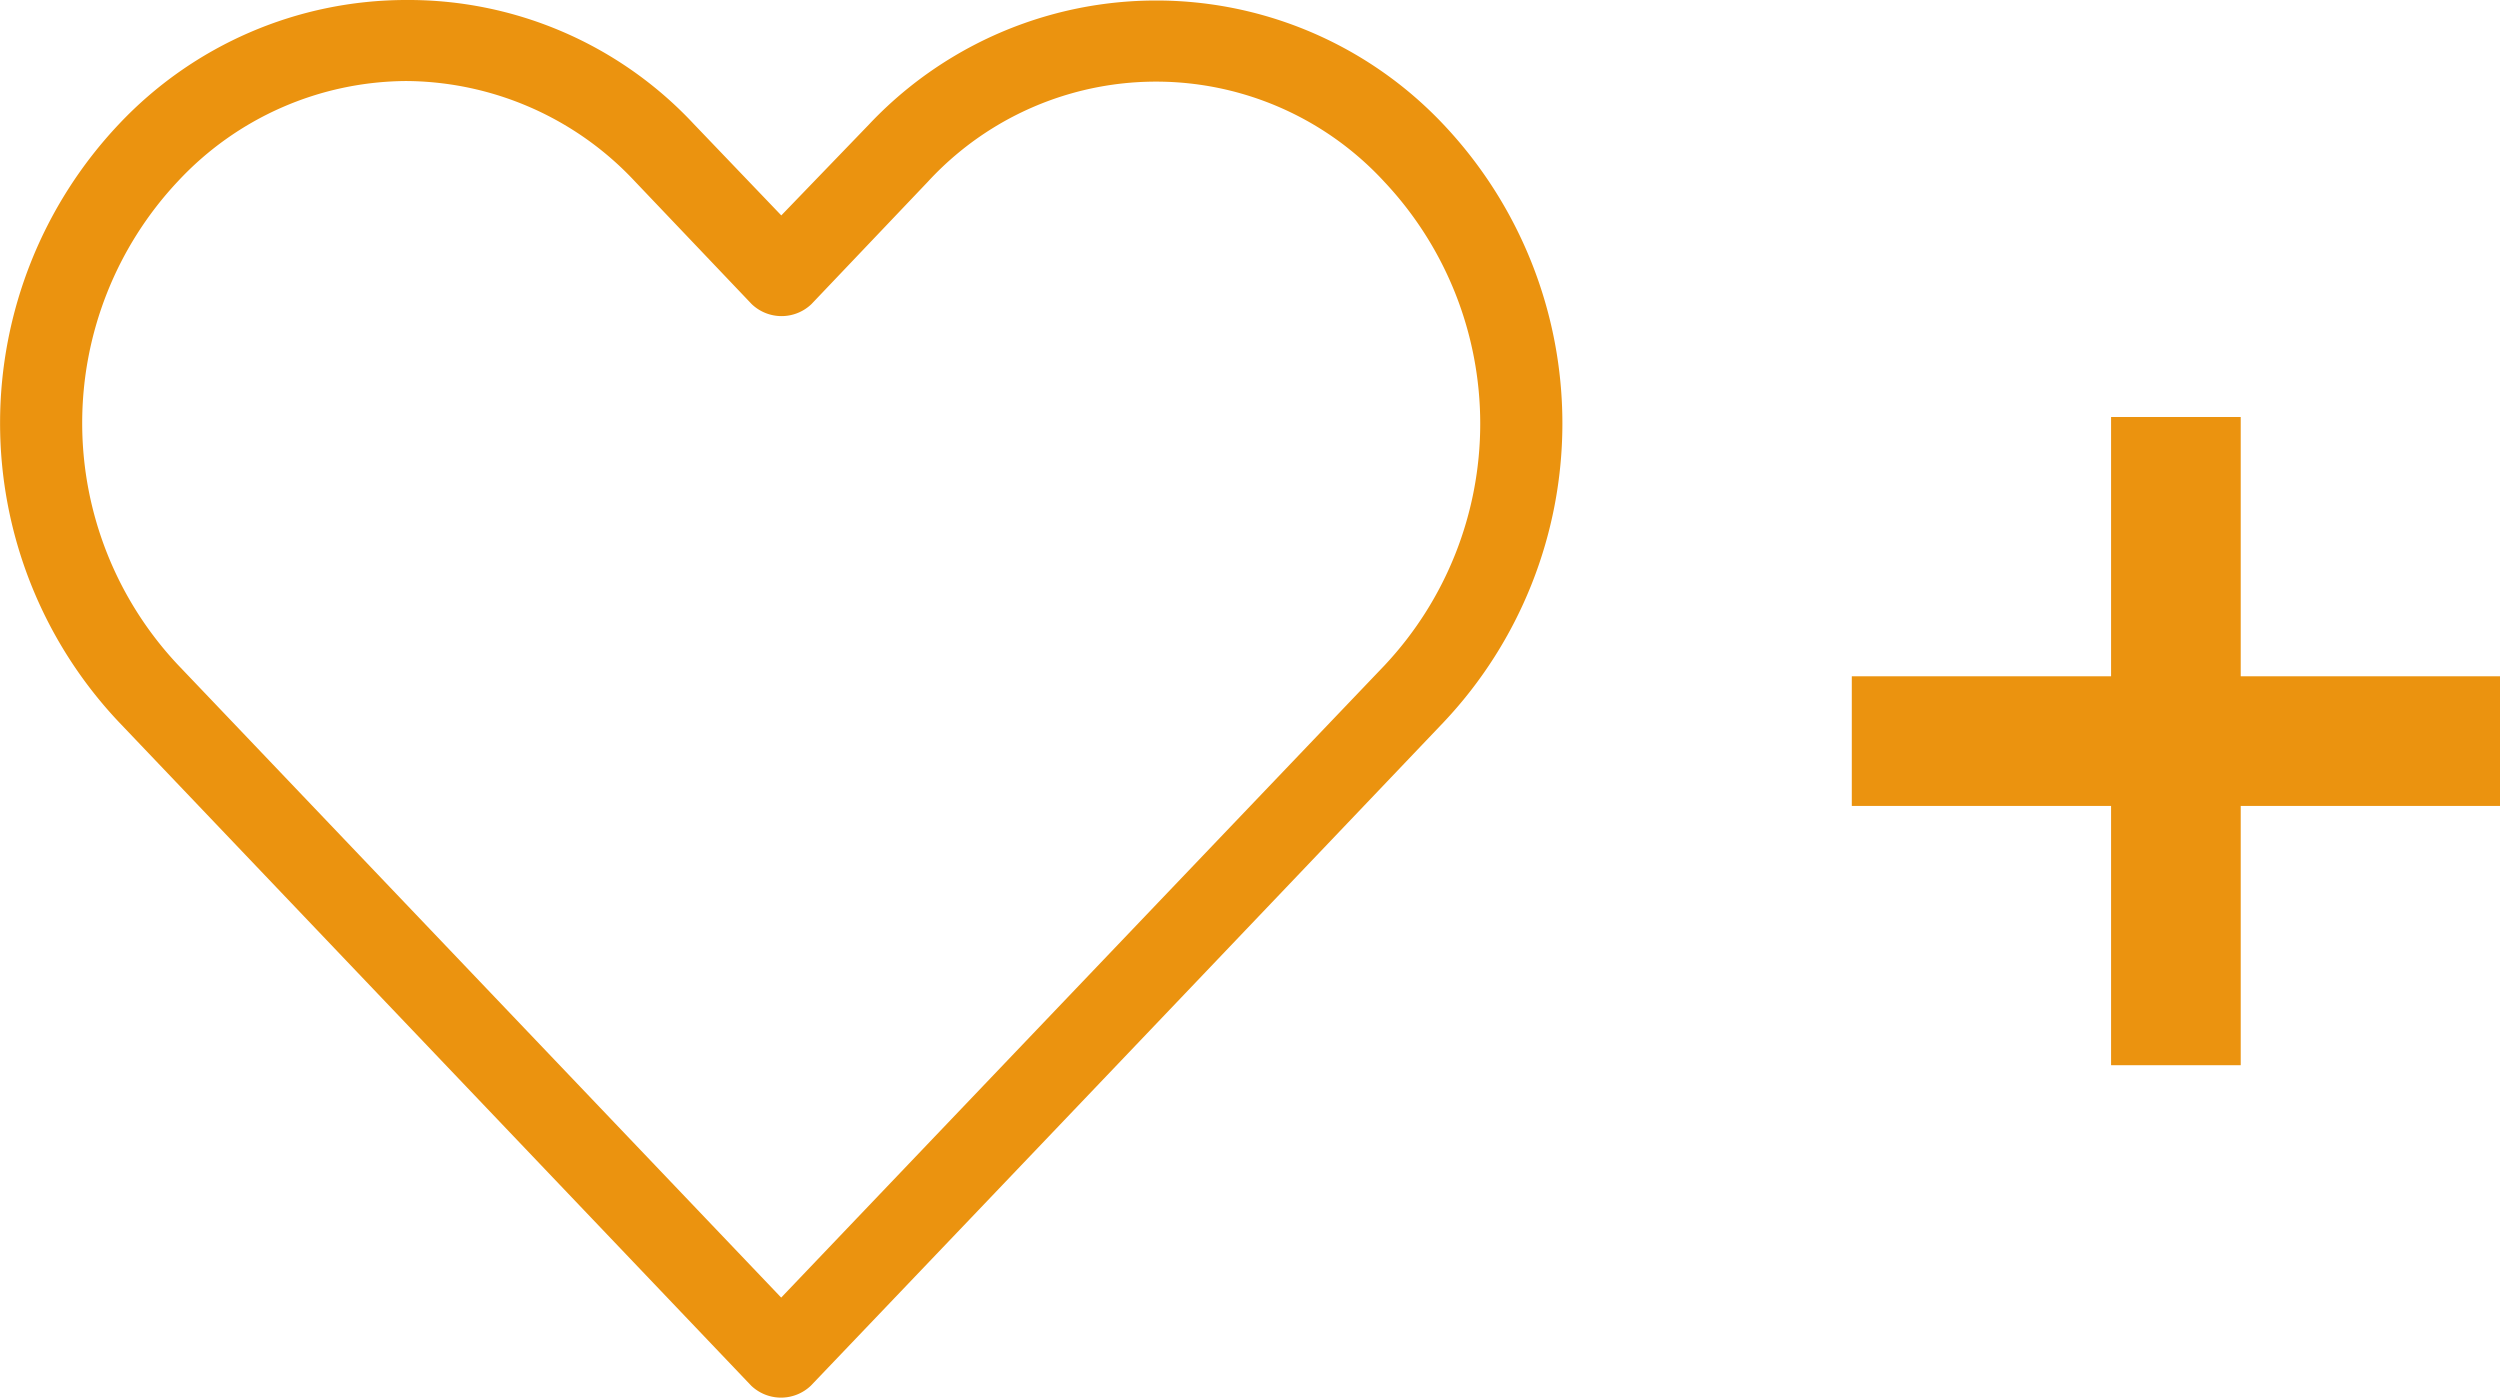 <svg xmlns="http://www.w3.org/2000/svg" width="23.141" height="12.939" viewBox="0 0 23.141 12.939">
  <g id="Group_6566" data-name="Group 6566" transform="translate(-954.276 -416.061)">
    <g id="Group_6563" data-name="Group 6563" transform="translate(942.27 500.03)">
      <path id="Path_21971" data-name="Path 21971" d="M15.765-83.969a3.656,3.656,0,0,0-2.658,1.149,4.031,4.031,0,0,0-.006,5.529l5.858,6.148a.4.4,0,0,0,.553,0q2.932-3.07,5.858-6.142a4.029,4.029,0,0,0,0-5.529,3.654,3.654,0,0,0-5.323,0l-.809.839-.809-.845a3.613,3.613,0,0,0-2.664-1.149Zm0,.75a2.921,2.921,0,0,1,2.117.928l1.082,1.137a.4.4,0,0,0,.553,0l1.076-1.131a2.871,2.871,0,0,1,4.228,0,3.268,3.268,0,0,1,0,4.476q-2.792,2.924-5.584,5.851l-5.584-5.857a3.269,3.269,0,0,1,0-4.476,2.908,2.908,0,0,1,2.111-.928Z" transform="translate(0 0)" fill="#eb930f"/>
    </g>
    <path id="iconmonstr-google-plus-5-icon" d="M302.417,170.321v1.2h-2.4v2.4h-1.2v-2.4h-2.4v-1.2h2.4v-2.4h1.2v2.4Z" transform="translate(675 252)" fill="#eb930f"/>
  </g>
</svg>
